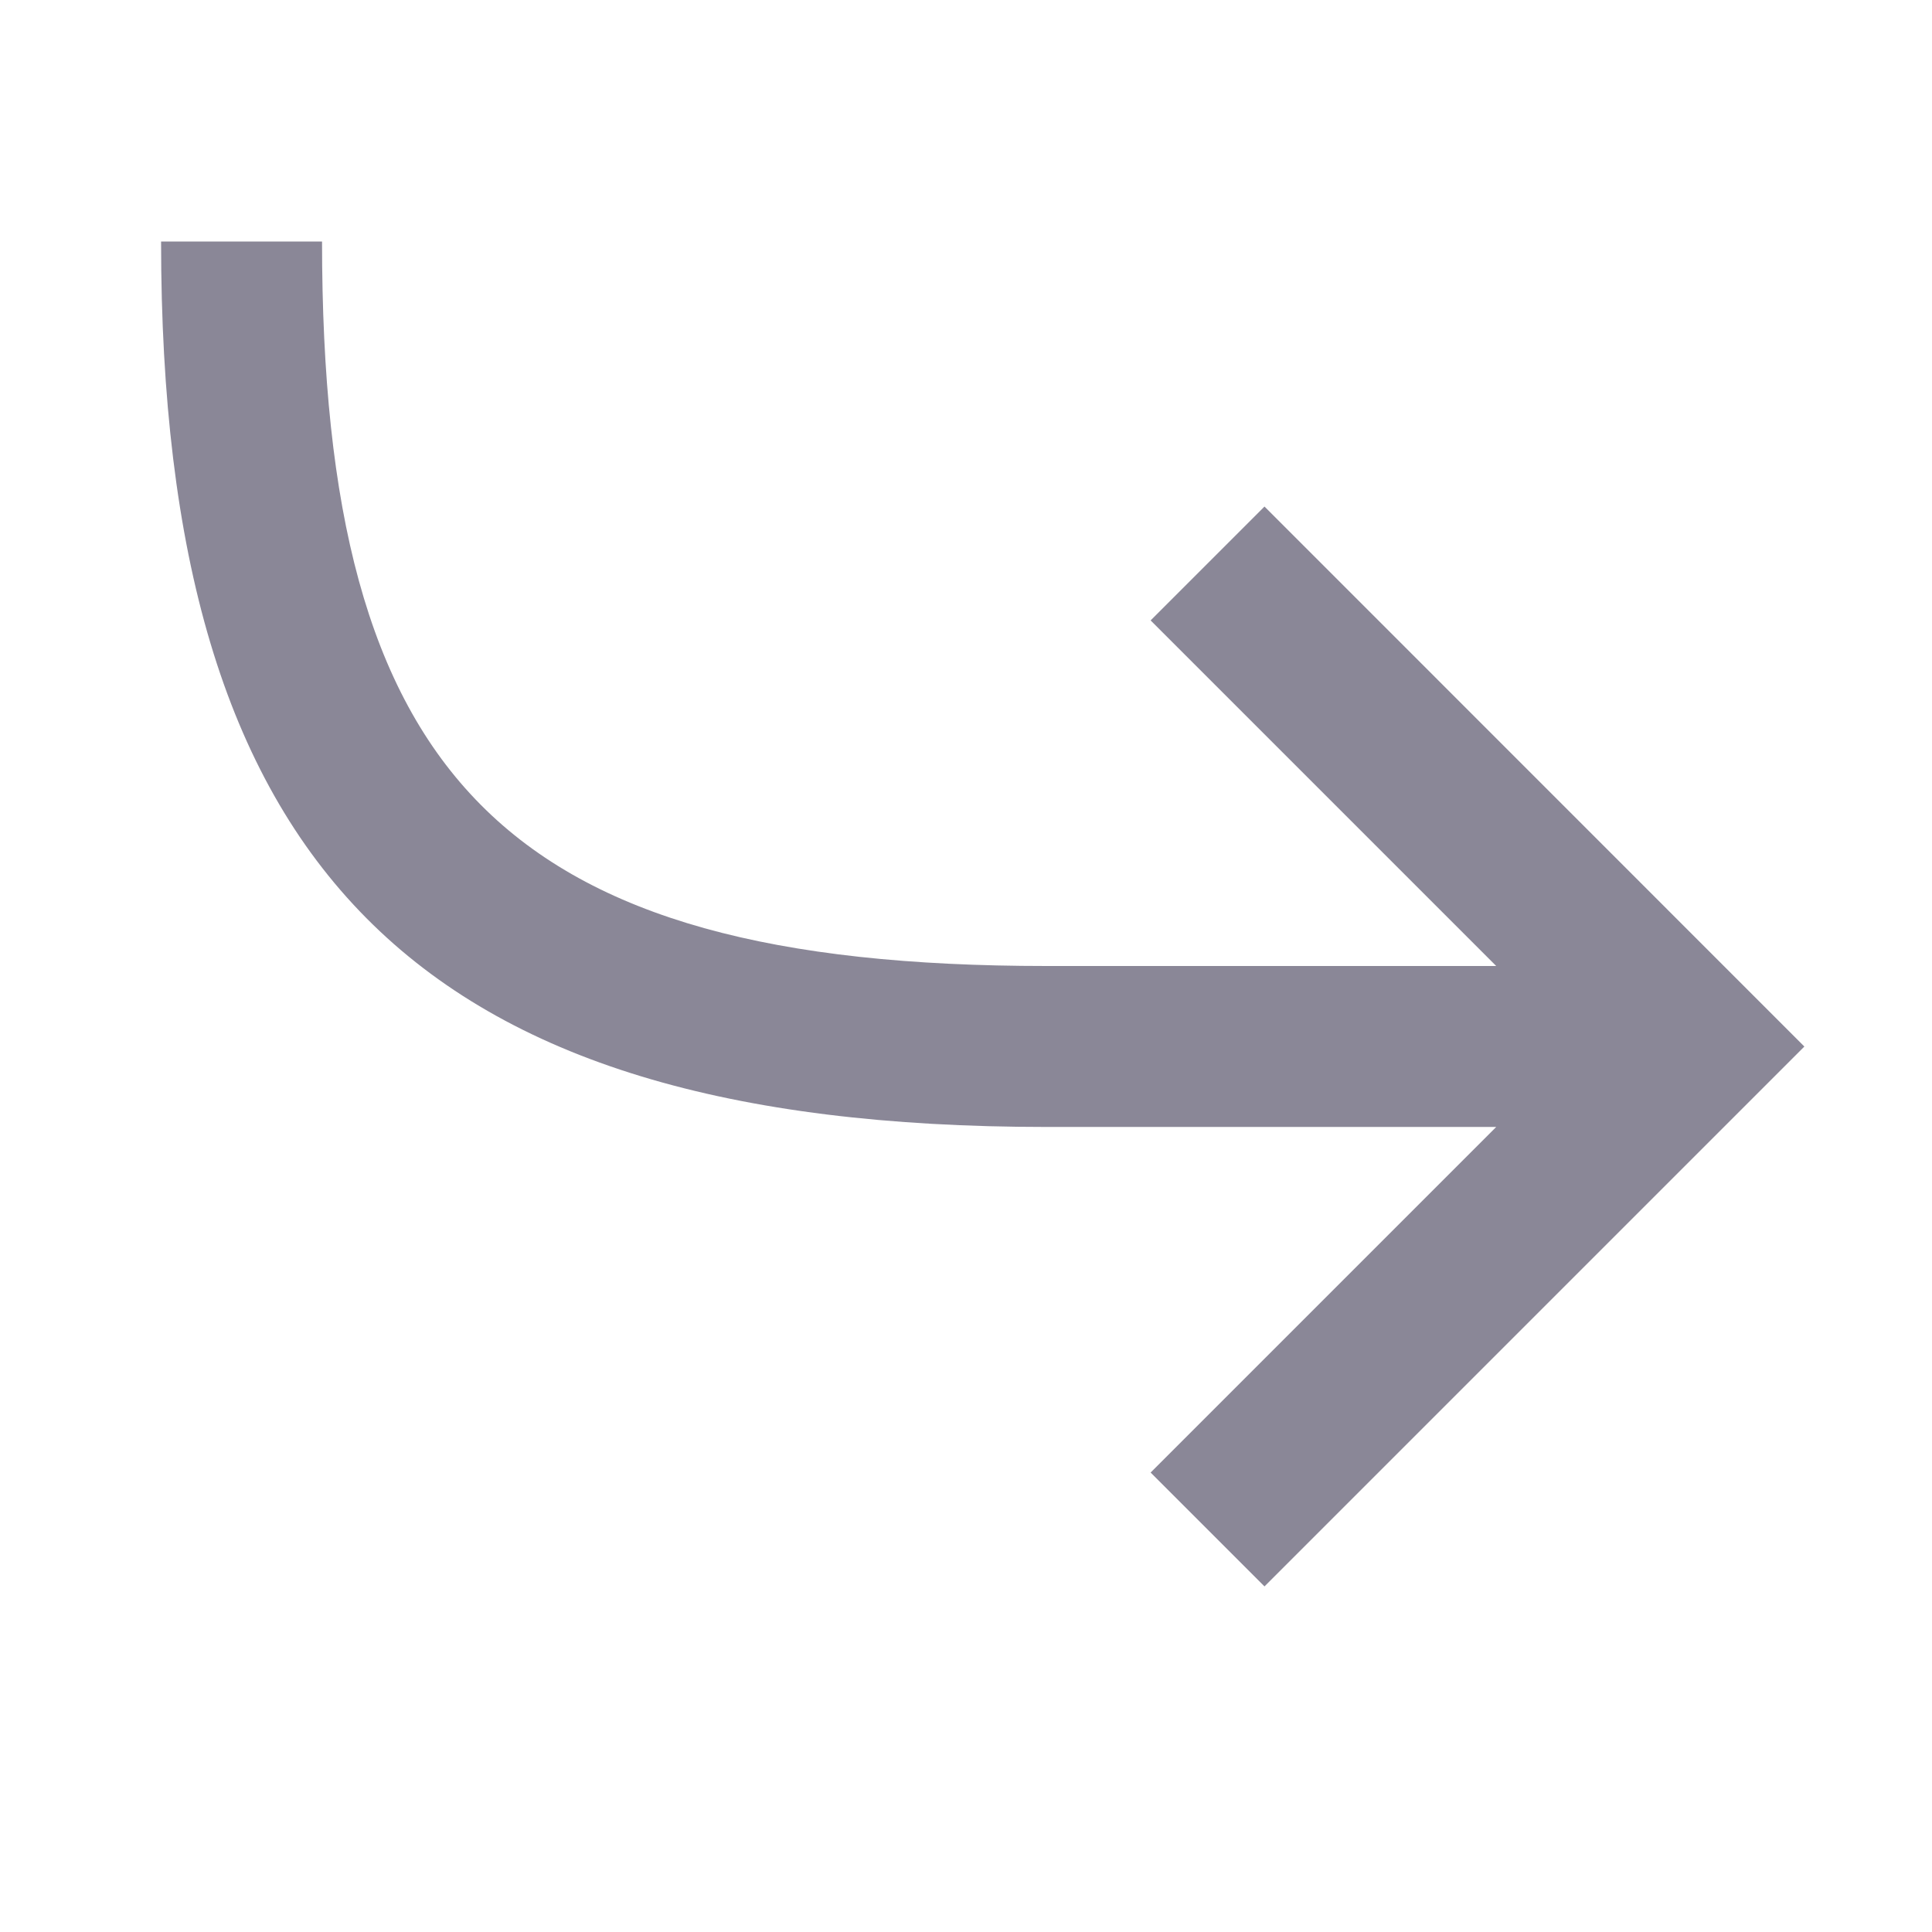 <svg width="16" height="16" viewBox="0 0 16 16" fill="none" xmlns="http://www.w3.org/2000/svg">
<path fill-rule="evenodd" clip-rule="evenodd" d="M12.391 9.333L8.667 9.333C3.421 9.333 1.334 7.163 1.334 2L2.667 2C2.667 6.438 4.17 8 8.667 8L12.391 8L9.529 5.138L10.472 4.195L14.943 8.667L10.472 13.138L9.529 12.195L12.391 9.333Z" fill="#8A8797"/>
</svg>

